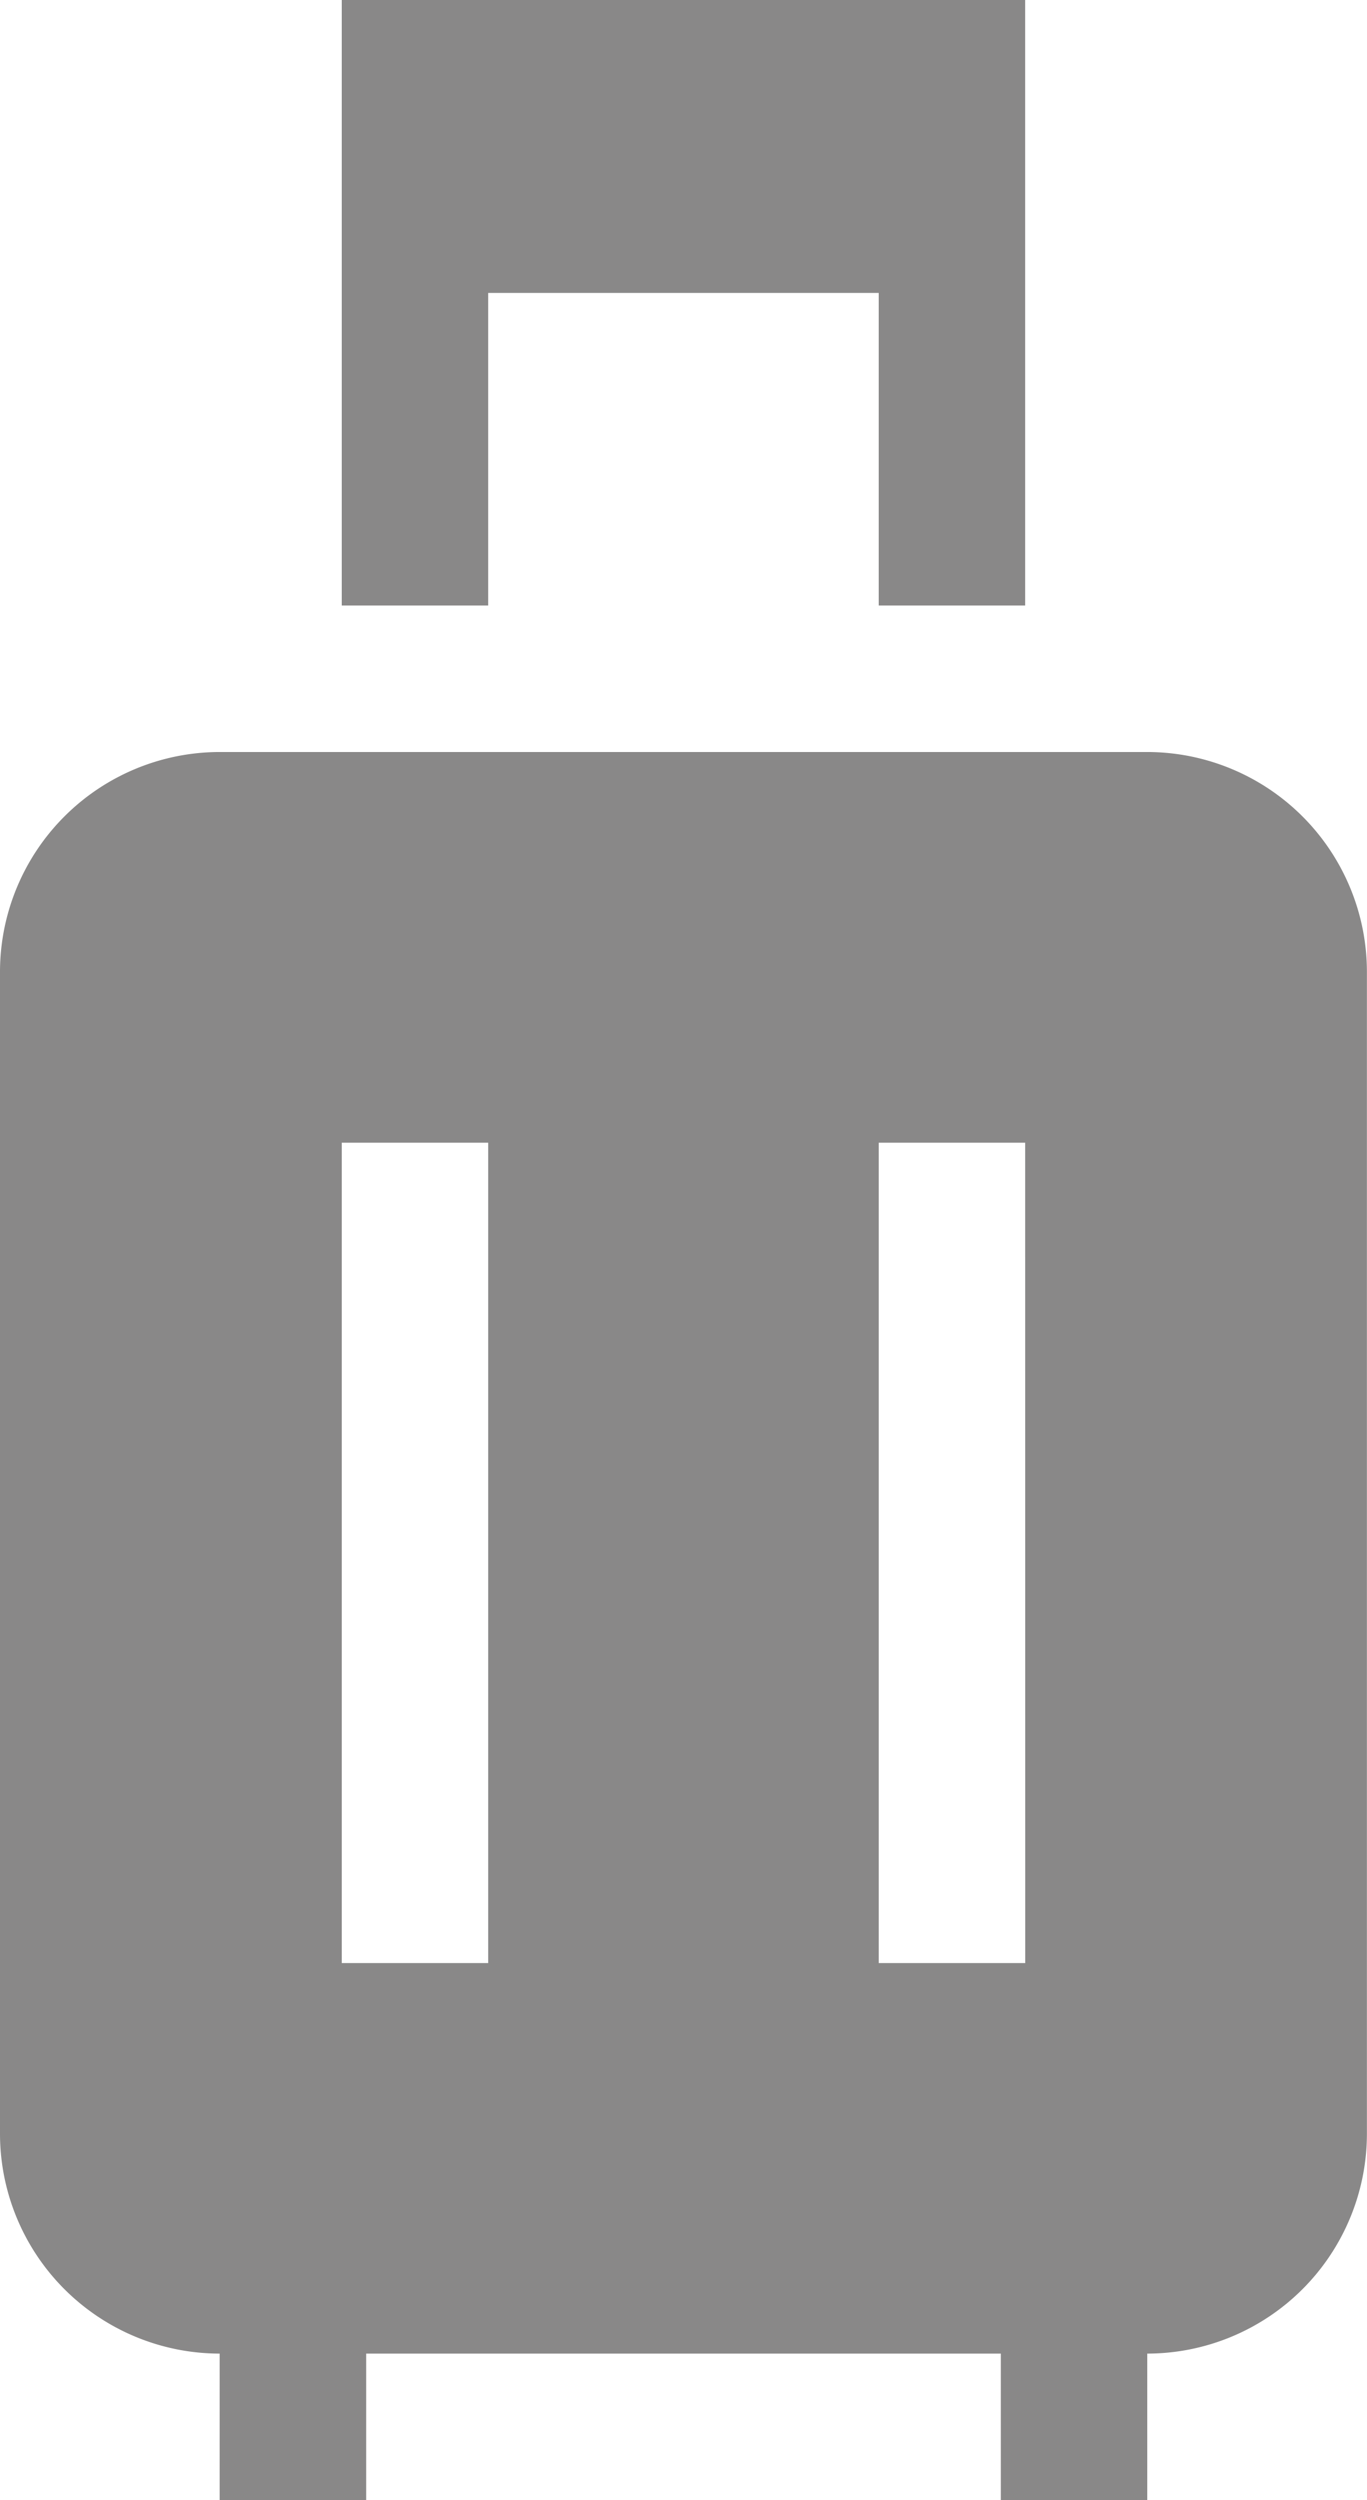 <svg xmlns="http://www.w3.org/2000/svg" width="15.104" height="27.618" viewBox="0 0 15.104 27.618"><defs><style>.a{fill:#898888;}</style></defs><g transform="translate(0 0)"><path class="a" d="M12.676,154H2.427A2.43,2.43,0,0,0,0,156.427v12.838a2.43,2.43,0,0,0,2.427,2.427v1.618H4.046v-1.618h7.012v1.618h1.618v-1.618a2.43,2.43,0,0,0,2.427-2.427V156.427A2.43,2.43,0,0,0,12.676,154ZM5.394,167.378H3.776v-9.062H5.394Zm5.934,0H9.709v-9.062h1.618Zm0,0" transform="translate(0 -145.693)"/><path class="a" d="M71.618,3.236h4.315V6.689h1.618V0H70V6.689h1.618Zm0,0" transform="translate(-66.224)"/></g></svg>